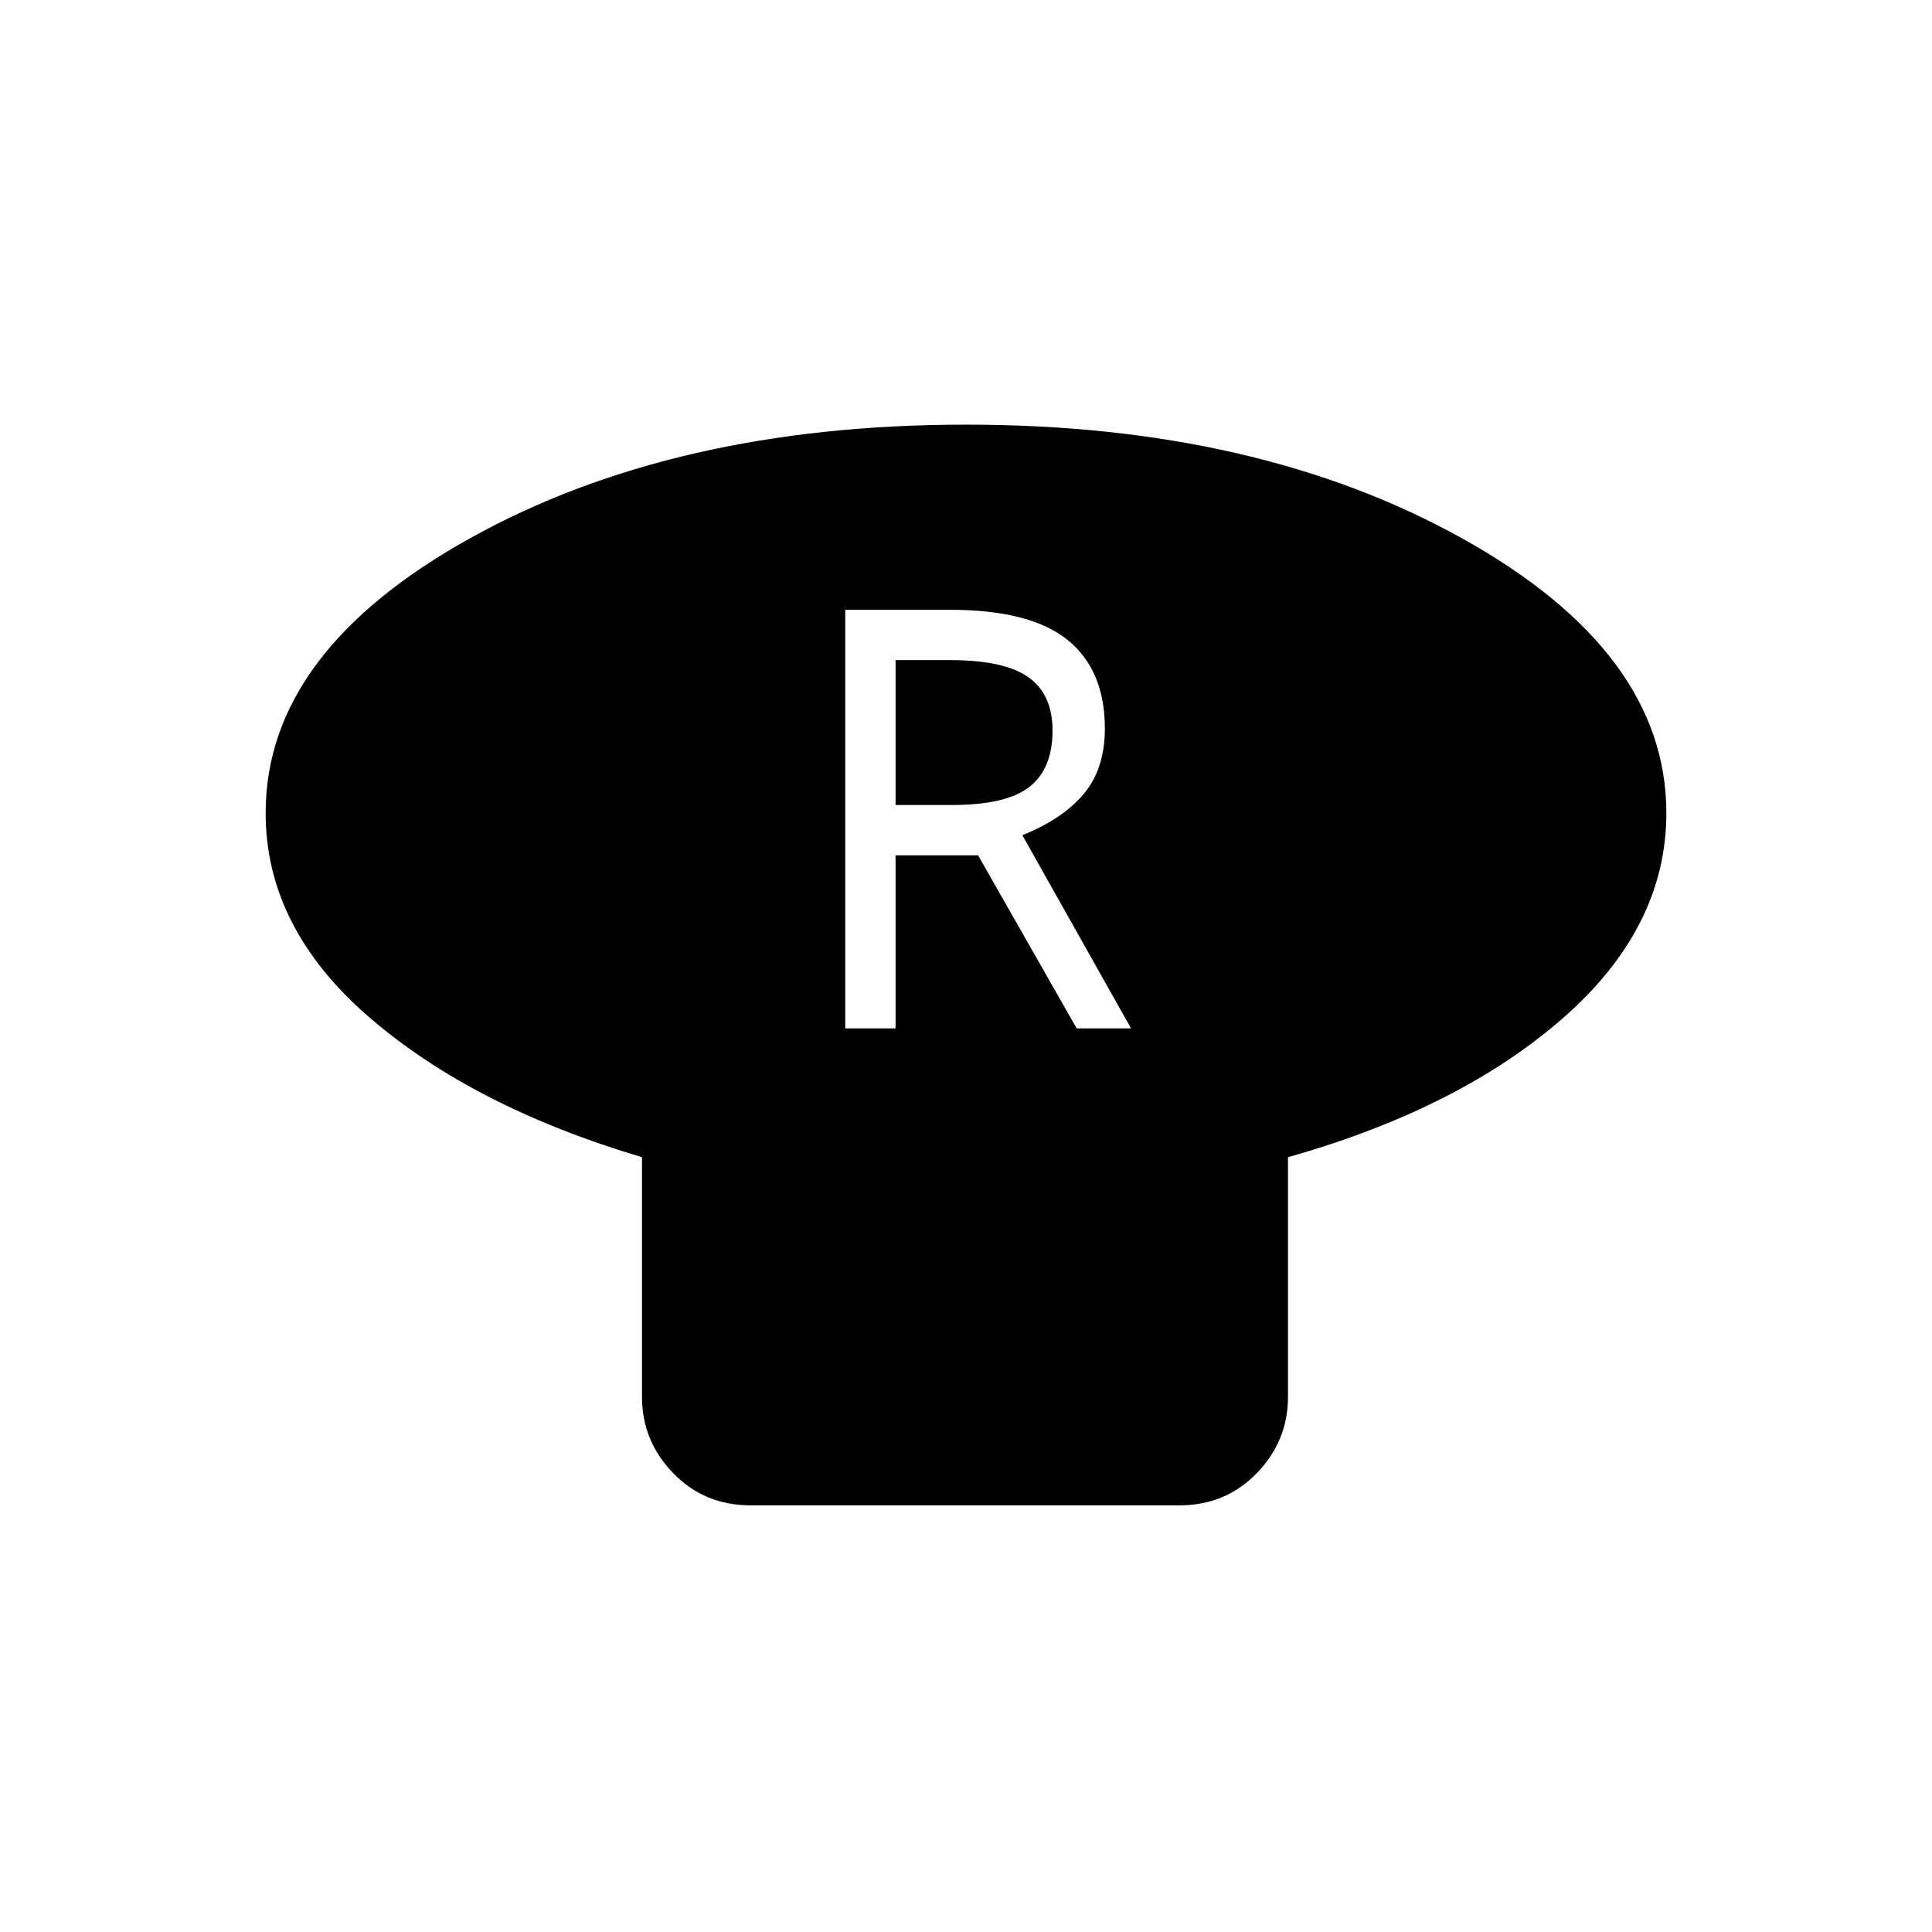 <svg xmlns="http://www.w3.org/2000/svg" height="48" viewBox="0 -960 960 960" width="48"><path d="M640-385v119q0 22-15.5 38T586-212H373q-23 0-38.5-16T319-266v-119q-84-25-135.5-69.5T132-556q0-80 101.5-136.5T480-749q145 0 246.5 56.5T828-556q0 57-51.5 102T640-385Zm-220-64h25v-86h41l49 86h27l-54-96q20-8 30.5-20.5T549-598q0-29-18.5-44T472-657h-52v208Zm25-111v-72h27q27 0 39 8.5t12 26.5q0 19-11.5 28t-38.5 9h-28Z"/></svg>